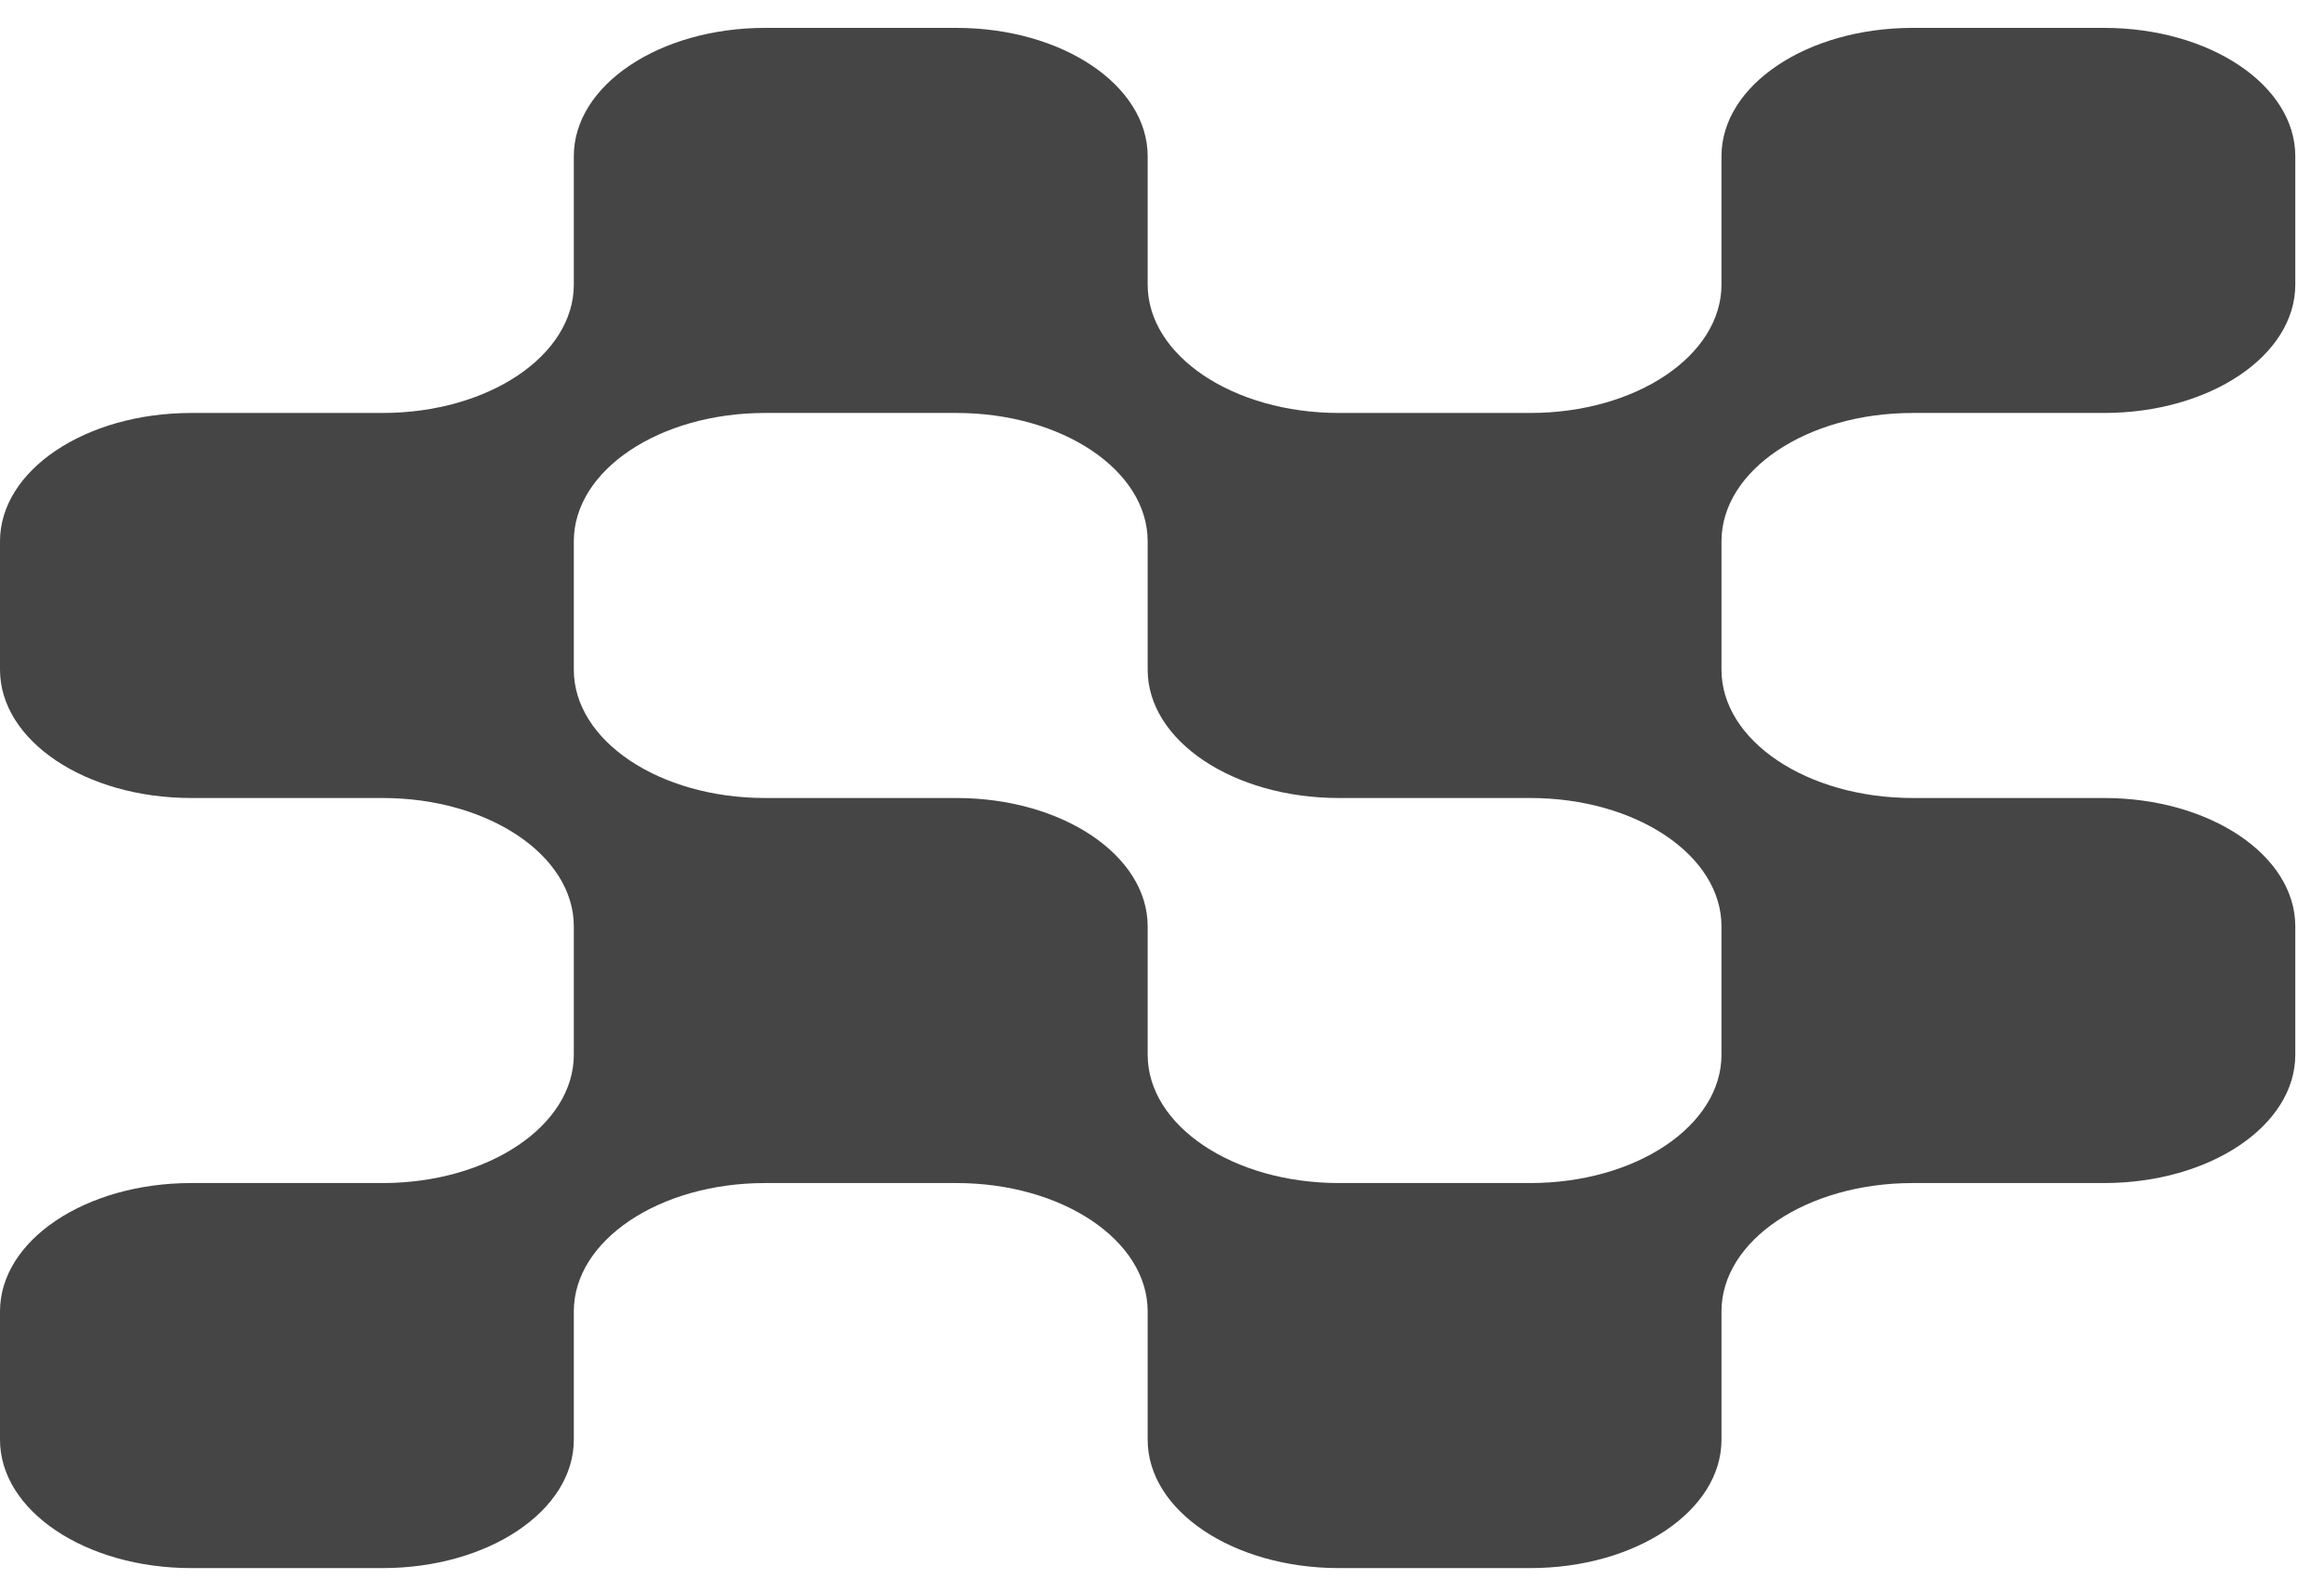 <svg width="54" height="37" viewBox="0 0 54 37" fill="none" xmlns="http://www.w3.org/2000/svg">
<path fill-rule="evenodd" clip-rule="evenodd" d="M44.444 9.598H48.889C51.348 9.598 53.333 8.265 53.333 6.614V3.631C53.333 1.981 51.348 0.648 48.889 0.648H44.444C41.985 0.648 40 1.981 40 3.631V6.614C40 8.265 38.015 9.598 35.556 9.598H31.111C28.652 9.598 26.667 8.265 26.667 6.614V3.631C26.667 1.981 24.681 0.648 22.222 0.648H17.778C15.319 0.648 13.333 1.981 13.333 3.631V6.614C13.333 8.265 11.348 9.598 8.889 9.598H4.444C1.985 9.598 0 10.93 0 12.581V15.564C0 17.214 1.985 18.547 4.444 18.547H8.889C11.348 18.547 13.333 19.879 13.333 21.53V24.513C13.333 26.163 11.348 27.496 8.889 27.496H4.444C1.985 27.496 0 28.828 0 30.479V33.462C0 35.112 1.985 36.445 4.444 36.445H8.889C11.348 36.445 13.333 35.112 13.333 33.462V30.479C13.333 28.828 15.319 27.496 17.778 27.496H22.222C24.681 27.496 26.667 28.828 26.667 30.479V33.462C26.667 35.112 28.652 36.445 31.111 36.445H35.556C38.015 36.445 40 35.112 40 33.462V30.479C40 28.828 41.985 27.496 44.444 27.496H48.889C51.348 27.496 53.333 26.163 53.333 24.513V21.53C53.333 19.879 51.348 18.547 48.889 18.547H44.444C41.985 18.547 40 17.214 40 15.564V12.581C40 10.93 41.985 9.598 44.444 9.598ZM40 24.513V21.53C40 19.879 38.015 18.547 35.556 18.547H31.111C28.652 18.547 26.667 17.214 26.667 15.564V12.581C26.667 10.93 24.681 9.598 22.222 9.598H17.778C15.319 9.598 13.333 10.93 13.333 12.581V15.564C13.333 17.214 15.319 18.547 17.778 18.547H22.222C24.681 18.547 26.667 19.879 26.667 21.53V24.513C26.667 26.163 28.652 27.496 31.111 27.496H35.556C38.015 27.496 40 26.163 40 24.513Z" fill="#454545"/>
</svg>

